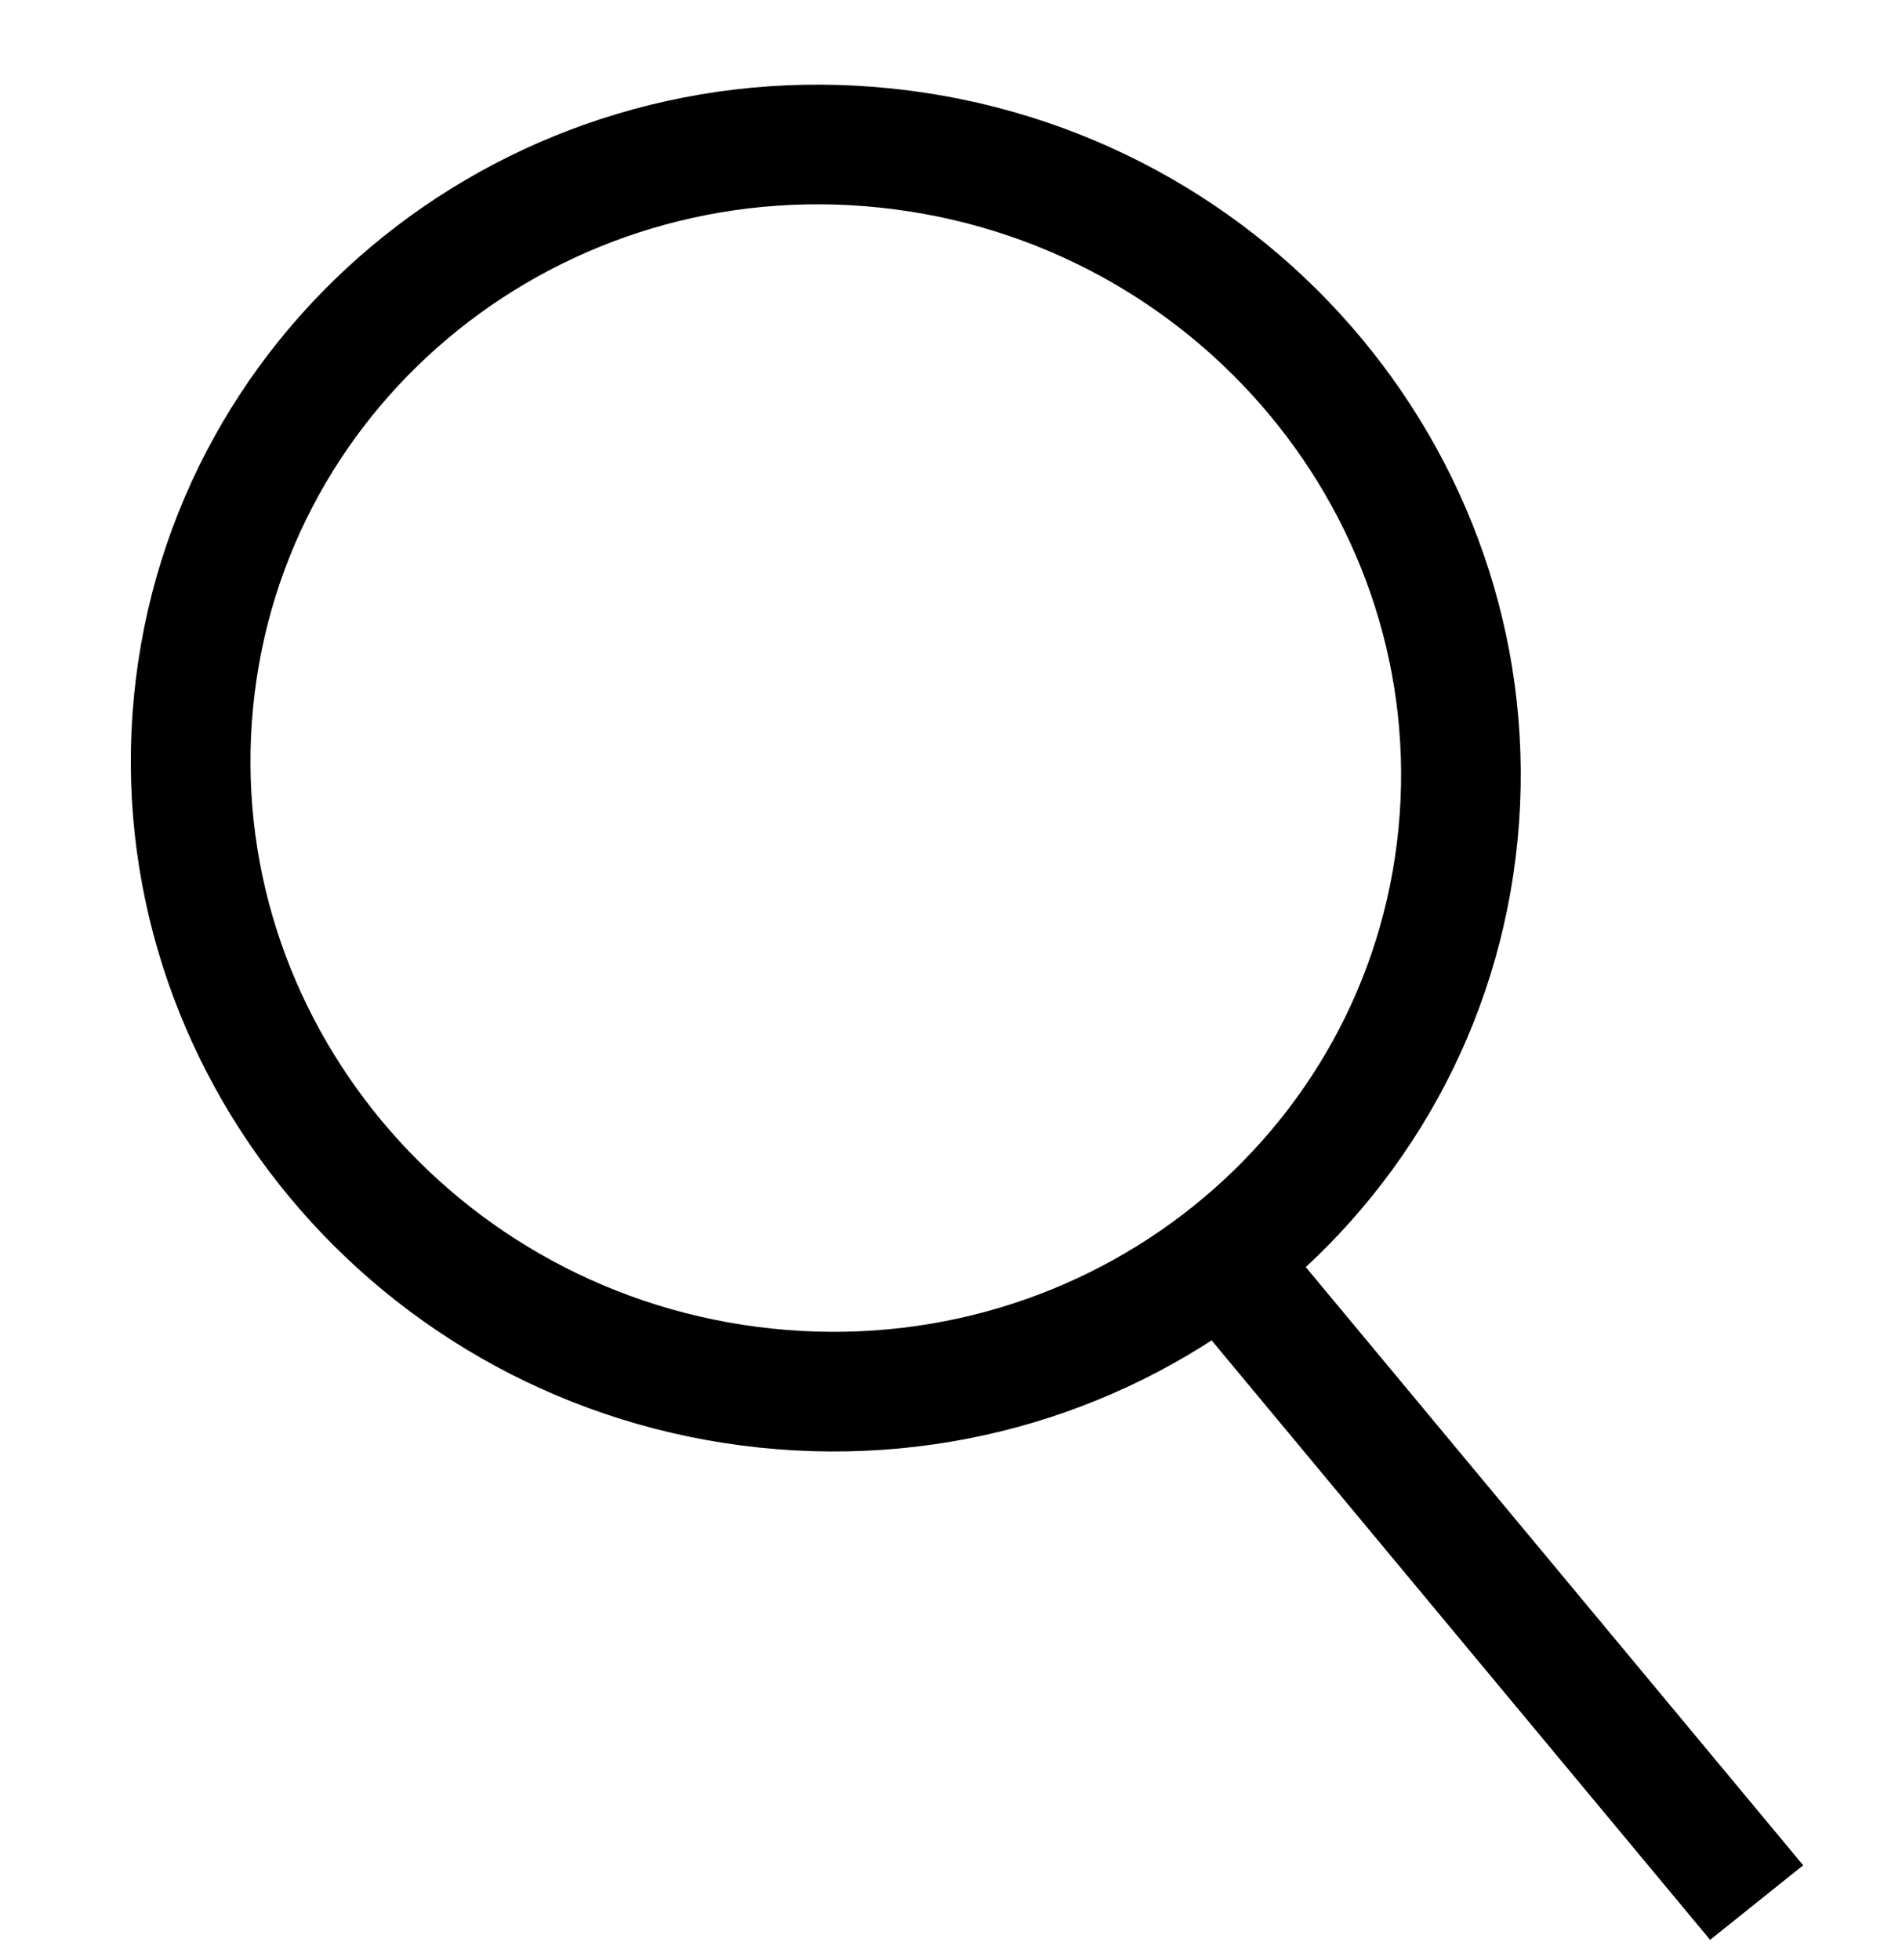 <svg width="33" height="34" viewBox="0 0 33 34" fill="none" xmlns="http://www.w3.org/2000/svg">
<line y1="-1.038" x2="14.493" y2="-1.038" transform="matrix(0.642 0.772 -0.778 0.623 20.366 22.465)" stroke="black" stroke-width="2.076"/>
<path d="M25.297 14.476C24.72 20.398 19.357 24.718 13.281 24.081C7.204 23.443 2.782 18.096 3.358 12.173C3.935 6.251 9.298 1.931 15.374 2.569C21.451 3.207 25.873 8.554 25.297 14.476Z" stroke="black" stroke-width="2.076"/>
</svg>
